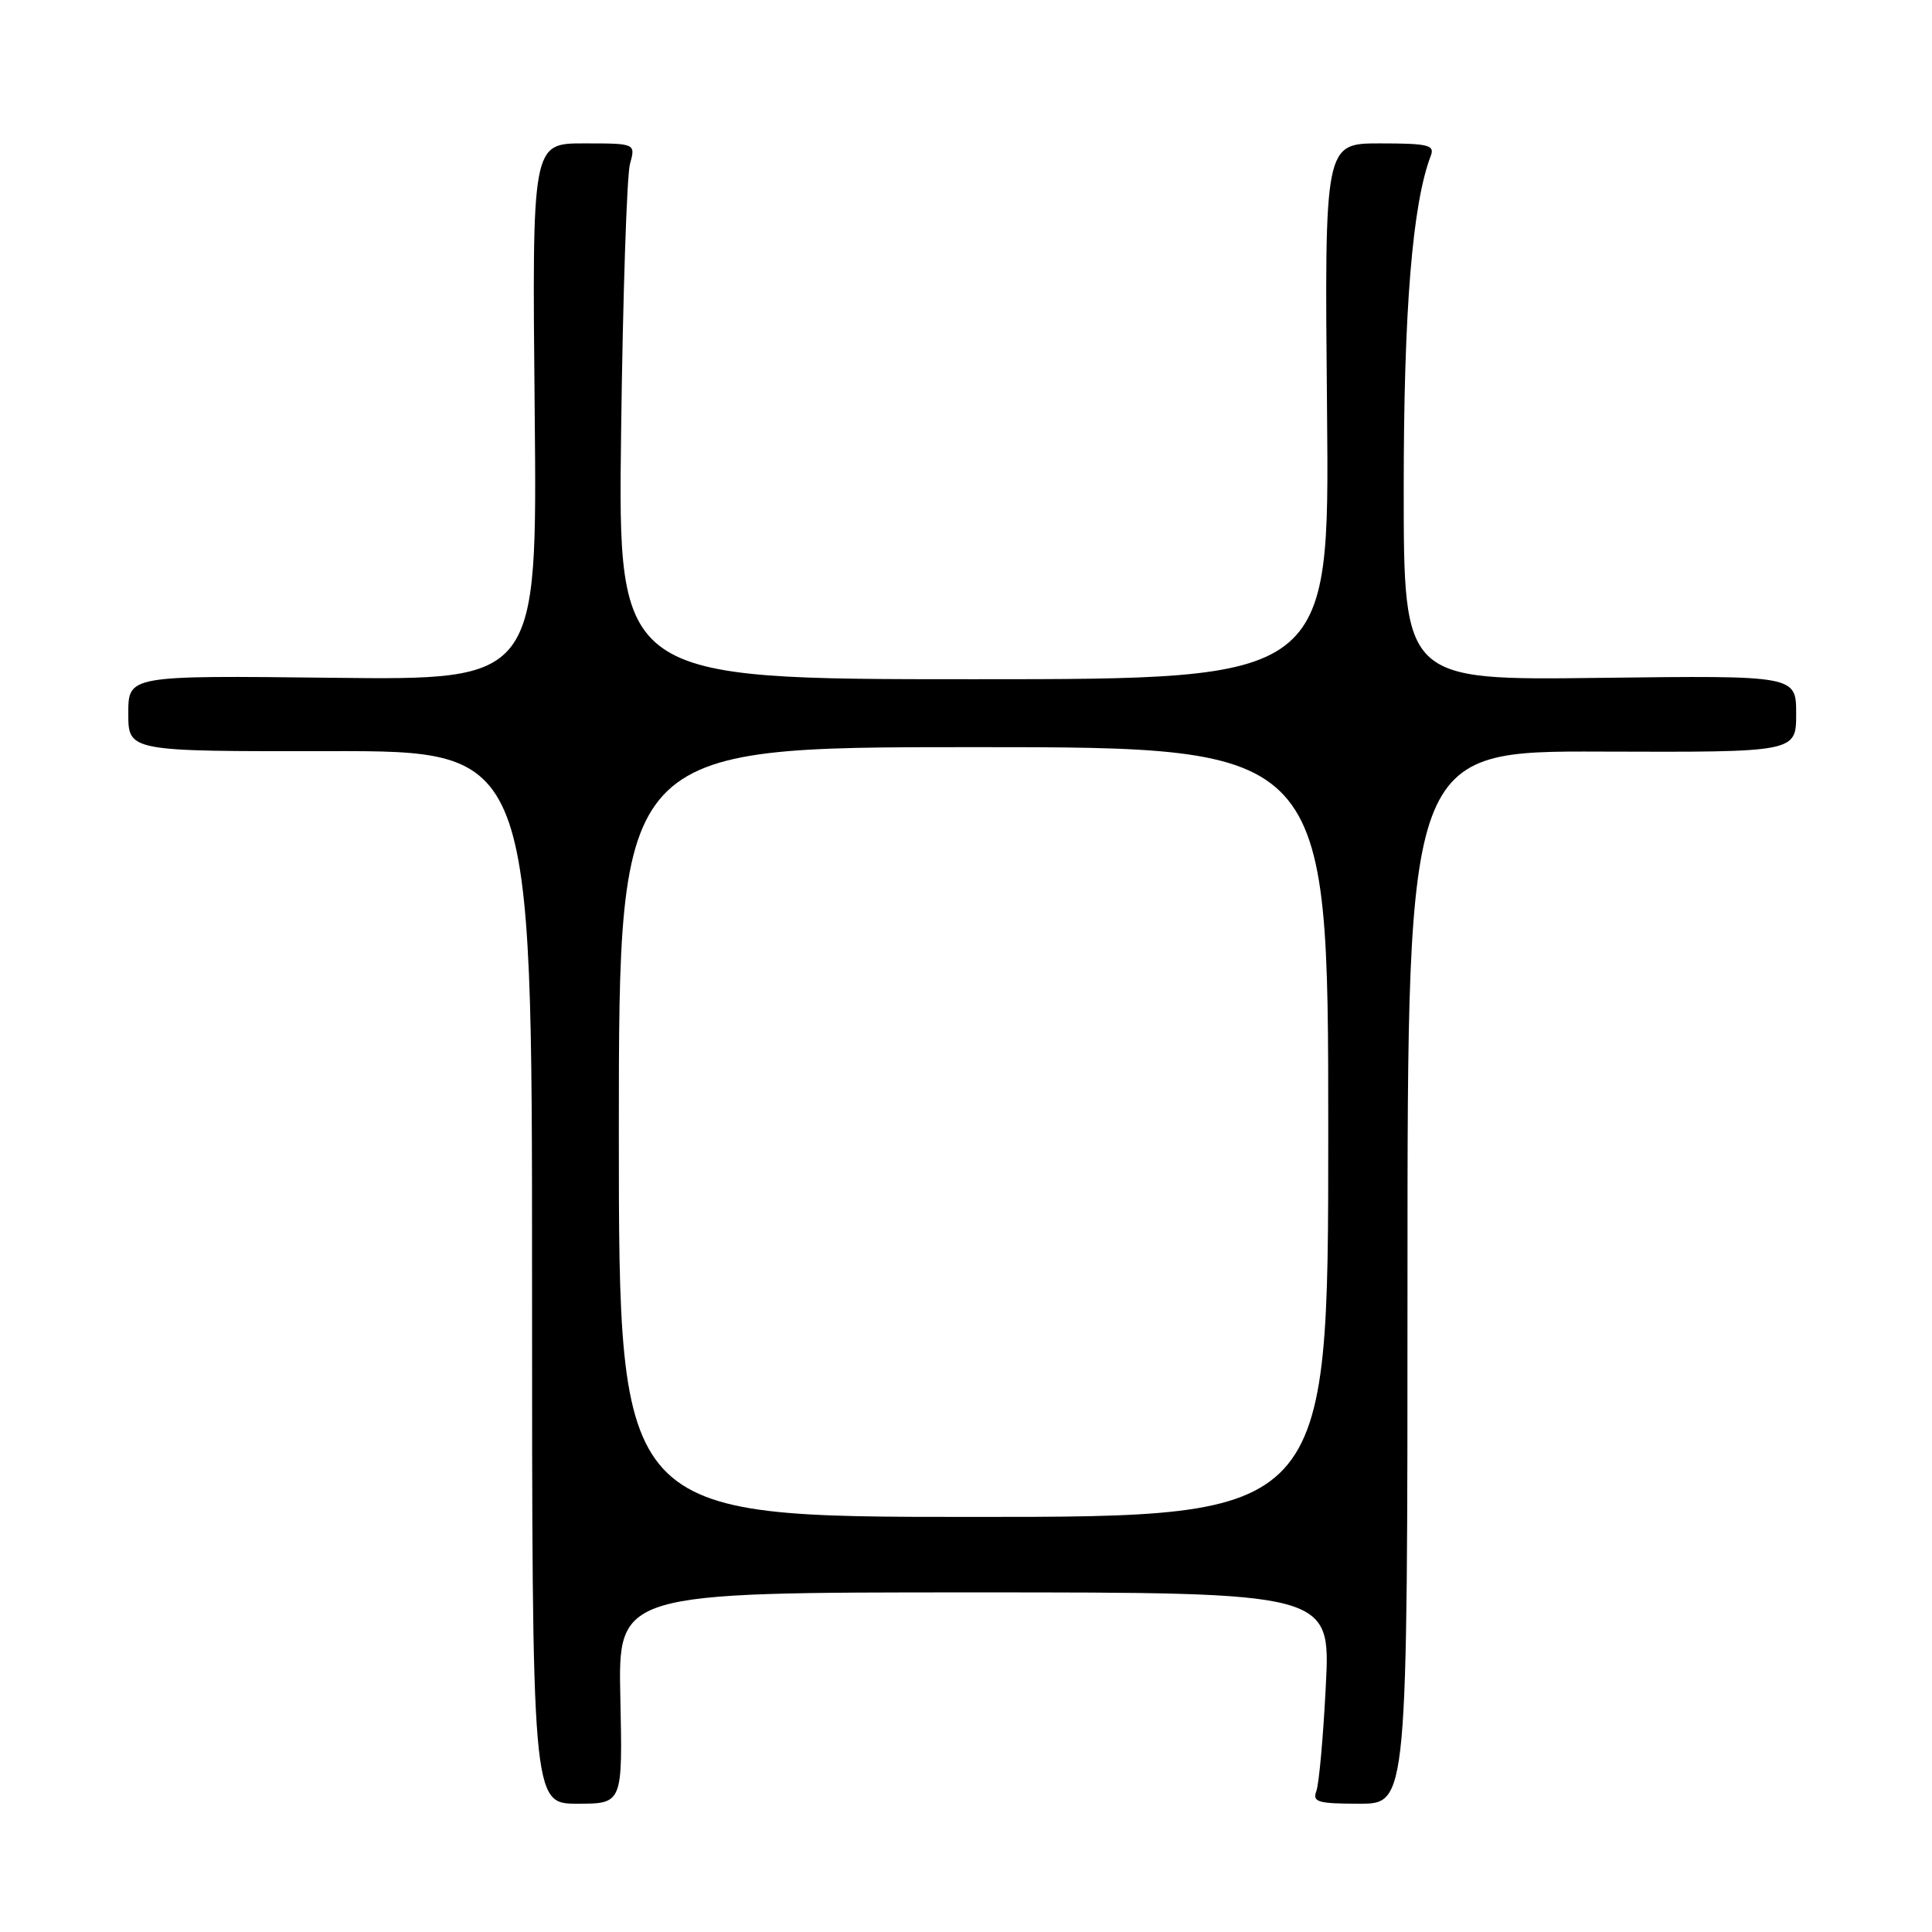 <?xml version="1.0" encoding="UTF-8" standalone="no"?>
<!DOCTYPE svg PUBLIC "-//W3C//DTD SVG 1.1//EN" "http://www.w3.org/Graphics/SVG/1.1/DTD/svg11.dtd" >
<svg xmlns="http://www.w3.org/2000/svg" xmlns:xlink="http://www.w3.org/1999/xlink" version="1.1" viewBox="0 0 256 256">
 <g >
 <path fill="currentColor"
d=" M 82.20 225.00 C 81.89 211.00 81.89 211.00 129.10 211.00 C 176.31 211.00 176.31 211.00 175.68 223.34 C 175.34 230.13 174.77 236.43 174.42 237.34 C 173.87 238.78 174.64 239.00 180.14 239.00 C 186.50 239.00 186.50 239.00 186.50 169.25 C 186.50 99.50 186.50 99.50 212.25 99.59 C 238.00 99.68 238.00 99.68 238.00 94.59 C 238.00 89.50 238.00 89.50 212.00 89.82 C 186.00 90.15 186.00 90.15 186.00 64.71 C 186.00 41.06 187.15 27.00 189.59 20.63 C 190.13 19.22 189.24 19.00 182.86 19.00 C 175.50 19.00 175.50 19.00 175.84 54.50 C 176.17 90.00 176.17 90.00 129.03 90.00 C 81.88 90.00 81.88 90.00 82.30 57.25 C 82.53 39.24 83.06 23.26 83.47 21.75 C 84.23 19.00 84.23 19.00 77.37 19.00 C 70.50 19.00 70.50 19.00 70.85 54.56 C 71.19 90.12 71.19 90.12 44.10 89.81 C 17.00 89.50 17.00 89.50 17.00 94.53 C 17.00 99.57 17.00 99.57 43.75 99.53 C 70.50 99.50 70.50 99.50 70.50 169.25 C 70.50 239.00 70.50 239.00 76.50 239.00 C 82.50 239.00 82.50 239.00 82.20 225.00 Z  M 82.00 150.00 C 82.00 99.00 82.00 99.00 129.00 99.00 C 176.00 99.00 176.00 99.00 176.00 150.00 C 176.00 201.00 176.00 201.00 129.00 201.00 C 82.00 201.00 82.00 201.00 82.00 150.00 Z "/>
</g>
</svg>